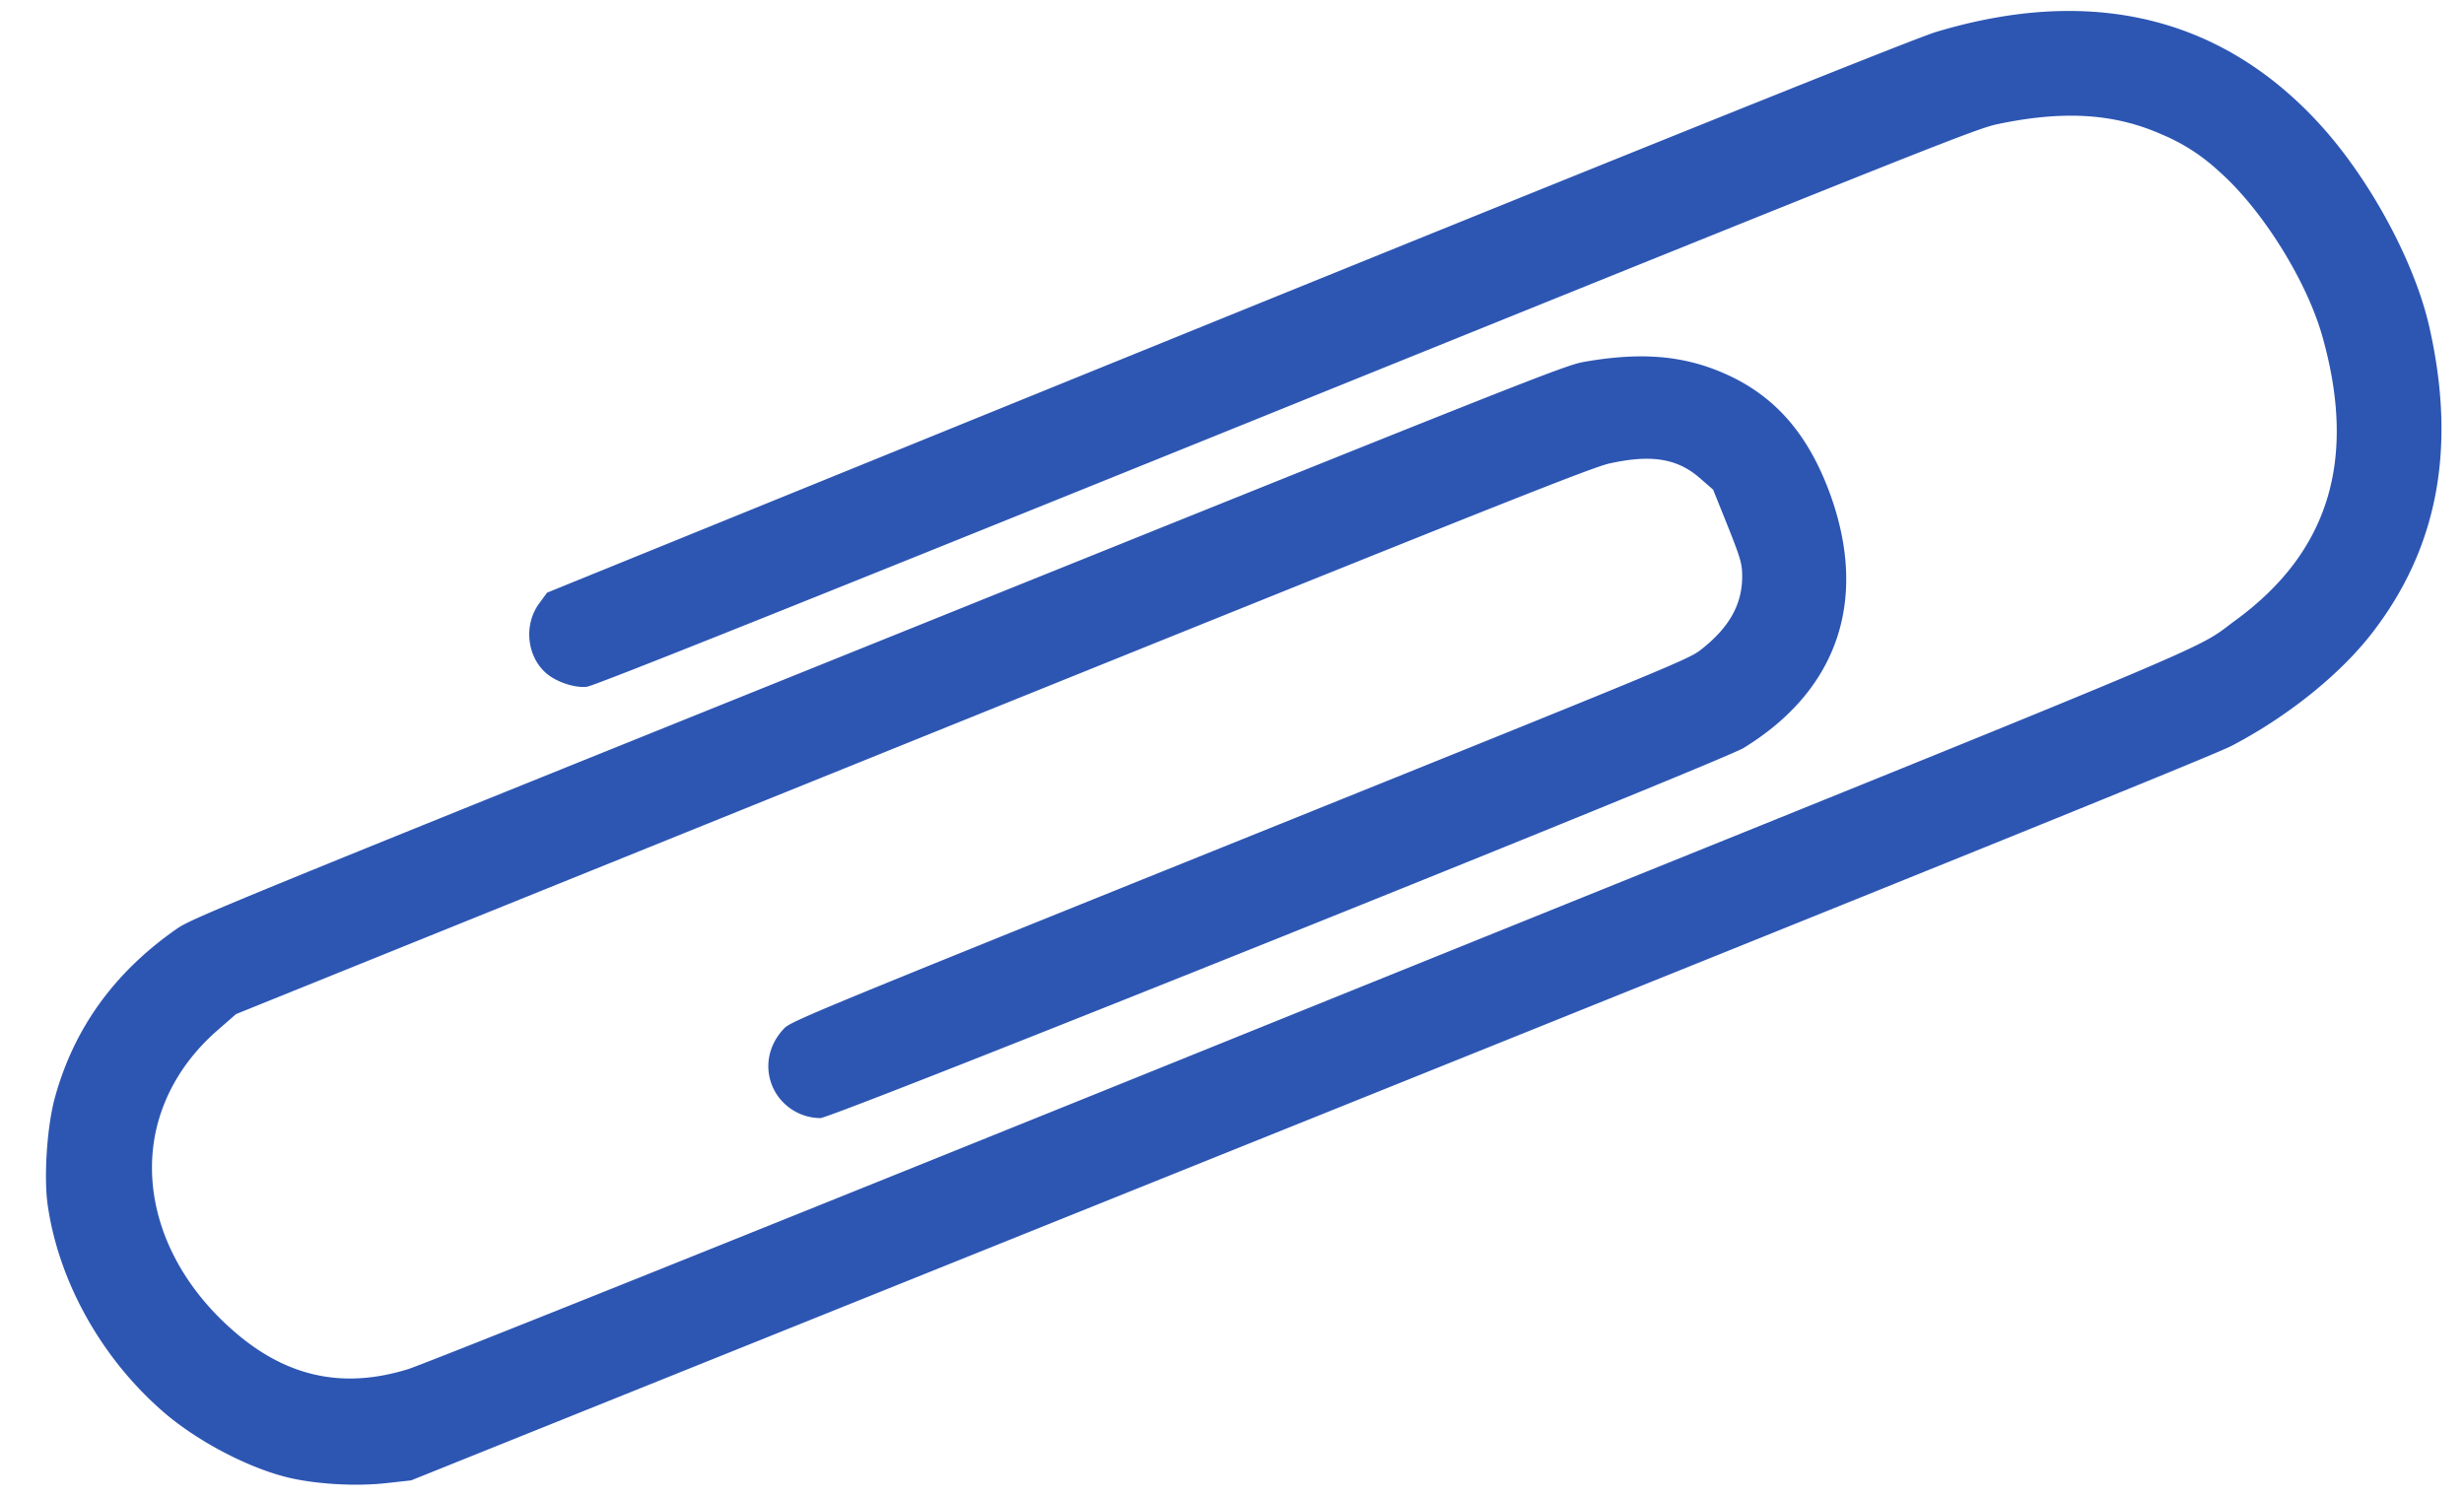 <svg width="51" height="31" fill="none" xmlns="http://www.w3.org/2000/svg"><path d="M18.46 9.367l-7.137 2.901-.163.223c-.314.425-.264 1.06.118 1.42.205.195.61.336.871.304.151-.019 3.997-1.552 14.472-5.787C39.925 3.053 40.91 2.66 41.344 2.57c1.384-.291 2.43-.22 3.413.218a3.97 3.97 0 011.16.748c.895.782 1.826 2.268 2.152 3.43.72 2.546.136 4.458-1.79 5.868-.937.682.48.09-19.246 8.052-11.554 4.67-18.24 7.346-18.59 7.456-1.379.425-2.57.15-3.68-.855-1.257-1.129-1.829-2.628-1.546-4.031.169-.812.611-1.546 1.299-2.142l.37-.323 14.007-5.657C31.097 10.408 32.956 9.67 33.32 9.592c.862-.19 1.394-.1 1.854.296l.284.247.301.749c.267.673.3.78.301 1.047 0 .588-.275 1.07-.87 1.53-.25.19-.666.362-9.536 3.935-8.838 3.56-9.28 3.744-9.422 3.89-.32.333-.413.78-.25 1.186.162.4.56.67.998.672.245.006 18.625-7.371 19.105-7.659 1.932-1.182 2.579-3.03 1.817-5.197-.467-1.316-1.186-2.132-2.287-2.59-.83-.347-1.693-.408-2.83-.207-.398.071-1.103.35-14.612 5.792C4.46 18.806 3.967 19.01 3.65 19.232c-1.291.902-2.122 2.06-2.515 3.492-.16.583-.228 1.606-.153 2.184.219 1.589 1.096 3.18 2.381 4.302.734.643 1.877 1.23 2.726 1.402.58.118 1.322.154 1.917.087l.504-.056 18.598-7.476c13.286-5.341 18.734-7.546 19.077-7.726 1.155-.601 2.242-1.474 2.905-2.328 1.374-1.77 1.762-3.855 1.187-6.369-.295-1.28-1.149-2.891-2.125-4.018C46.104.376 43.36-.327 40.074.661c-.526.16-7.351 2.909-21.613 8.706z" fill="#2D56B3"/></svg>
